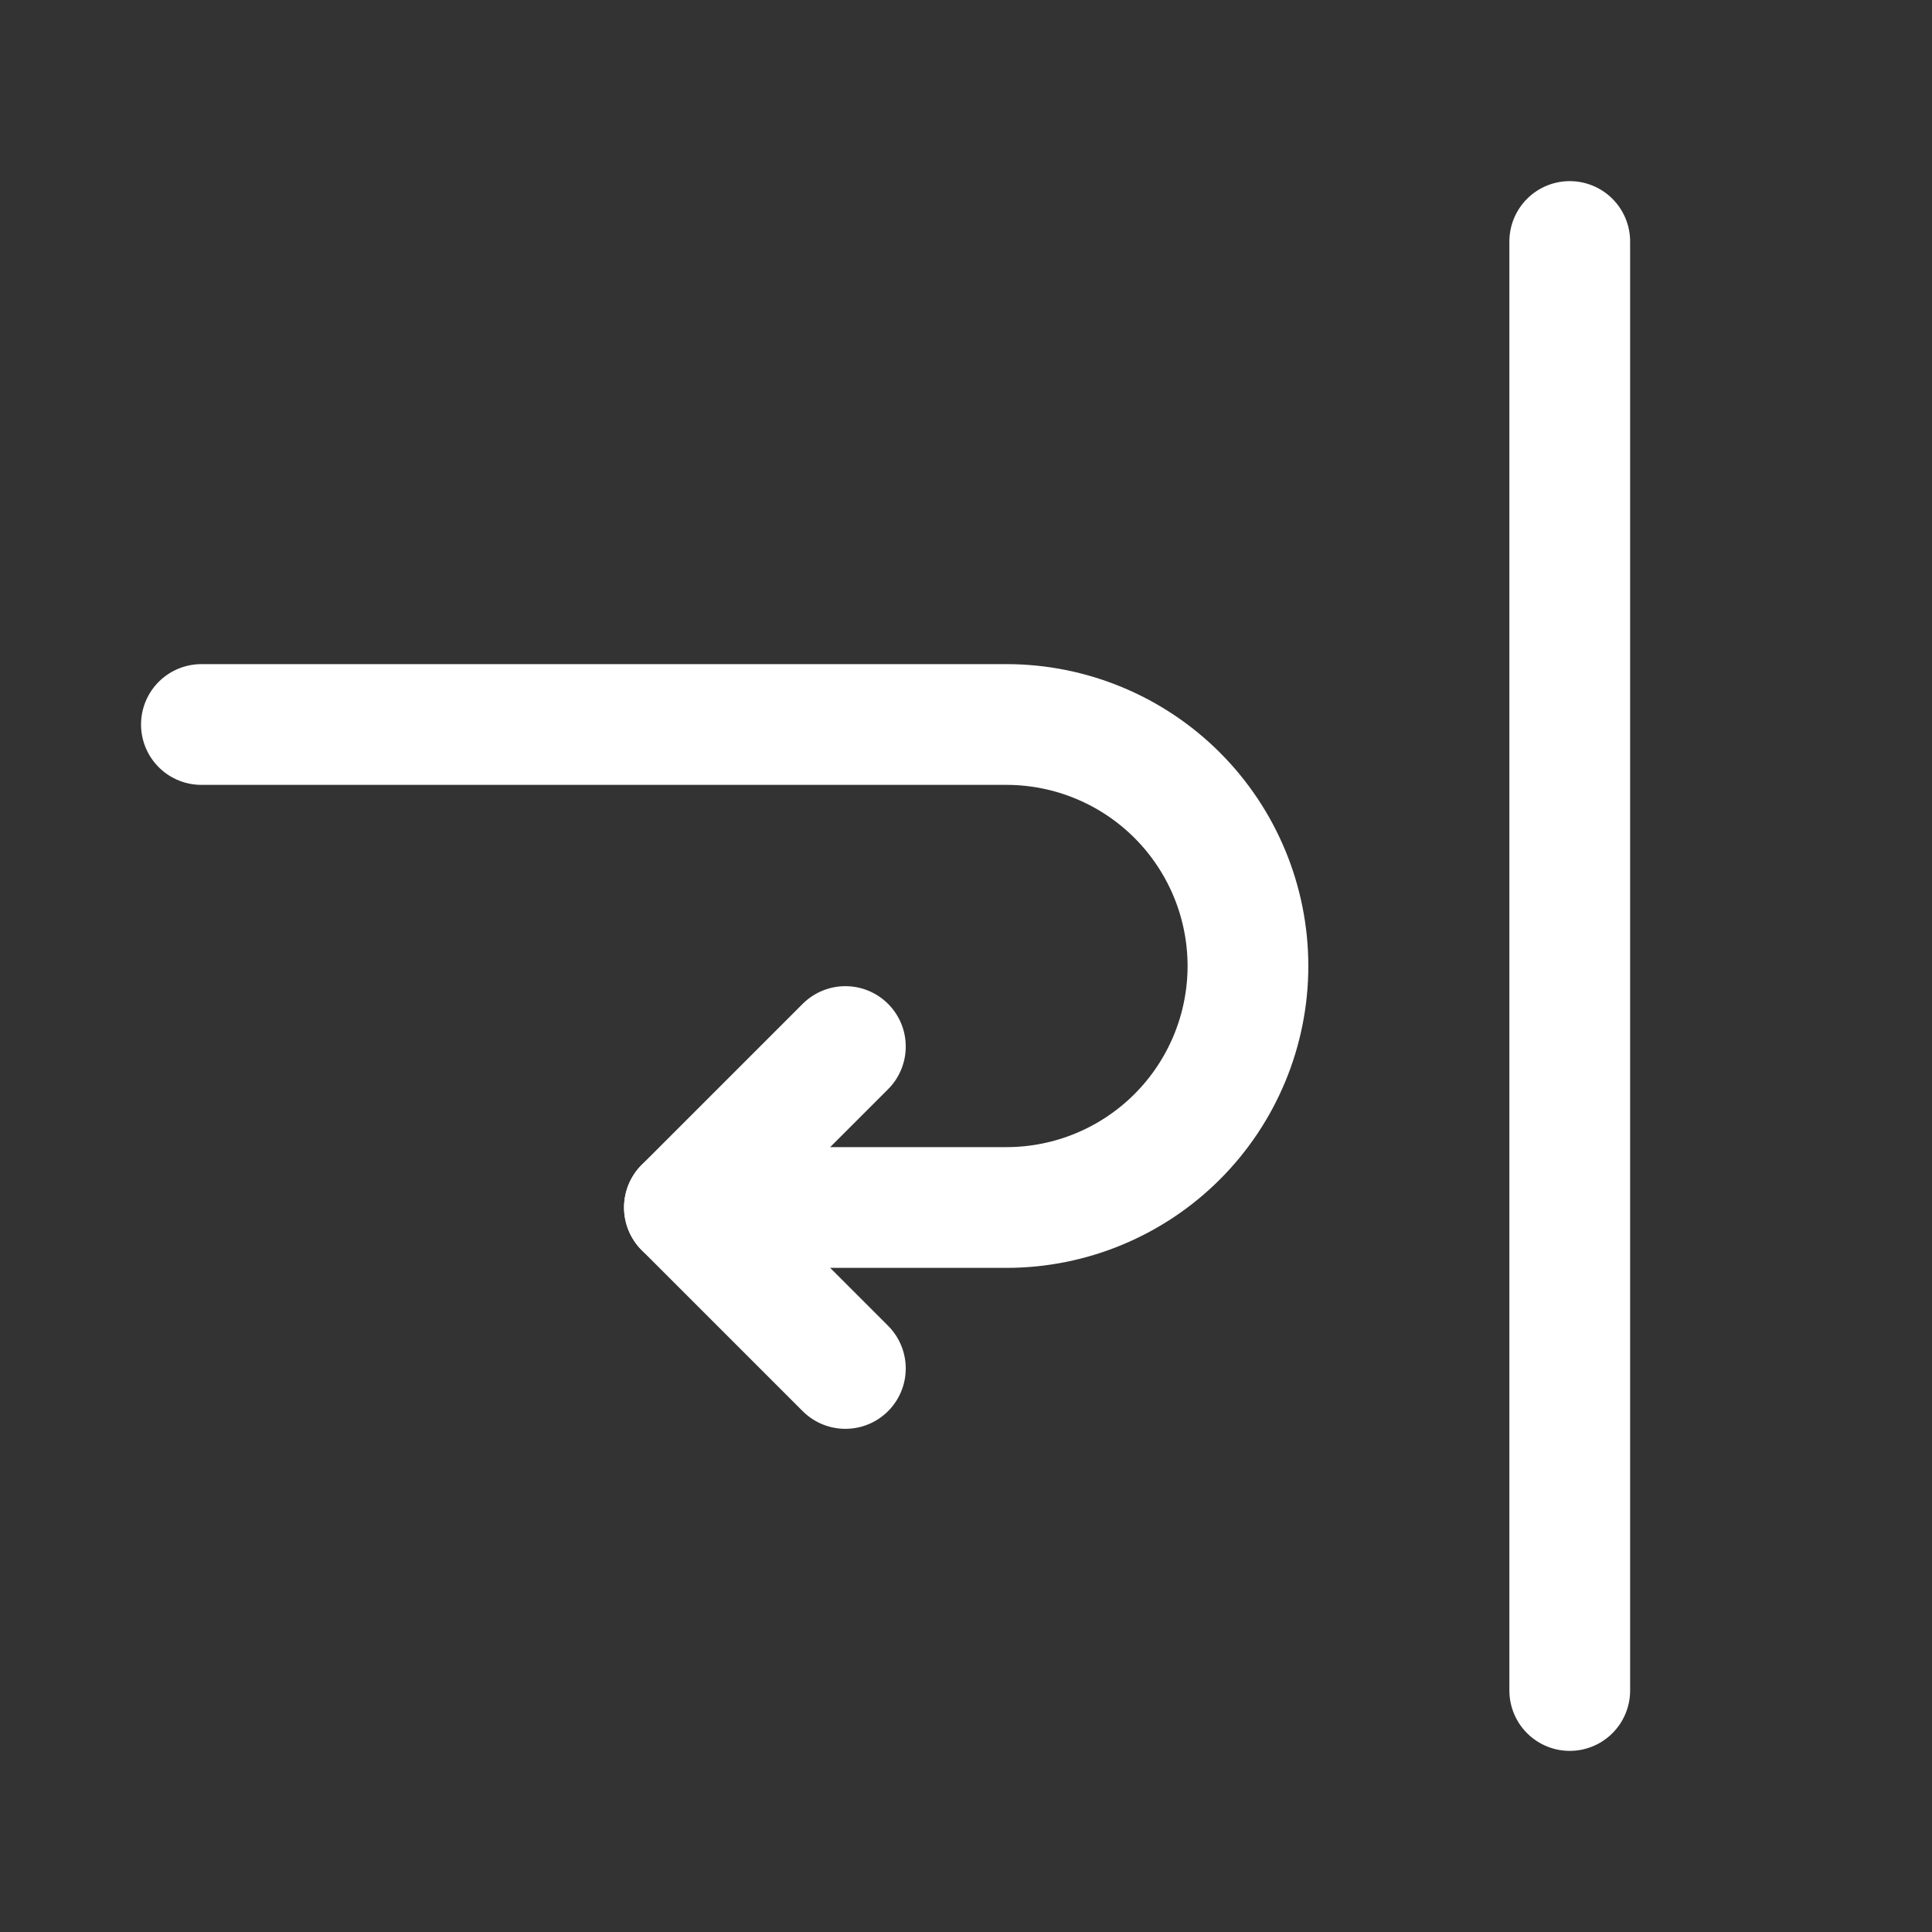<svg width="16" height="16" viewBox="0 0 16 16" fill="none" xmlns="http://www.w3.org/2000/svg">
<rect x="0" y="0" width="16" height="16" fill="#333333" stroke="none"/>
<path d="M1.668 6H8.335C8.865 6 9.374 6.211 9.749 6.586C10.124 6.961 10.335 7.47 10.335 8C10.335 8.53 10.124 9.039 9.749 9.414C9.374 9.789 8.865 10 8.335 10H5.668L7.001 8.667" stroke="white" stroke-linecap="round" stroke-linejoin="round"/>
<path d="M7.001 11.333L5.668 10" stroke="white" stroke-linecap="round" stroke-linejoin="round"/>
<path d="M13 2V14" stroke="white" stroke-linecap="round" stroke-linejoin="round"/>
</svg>
